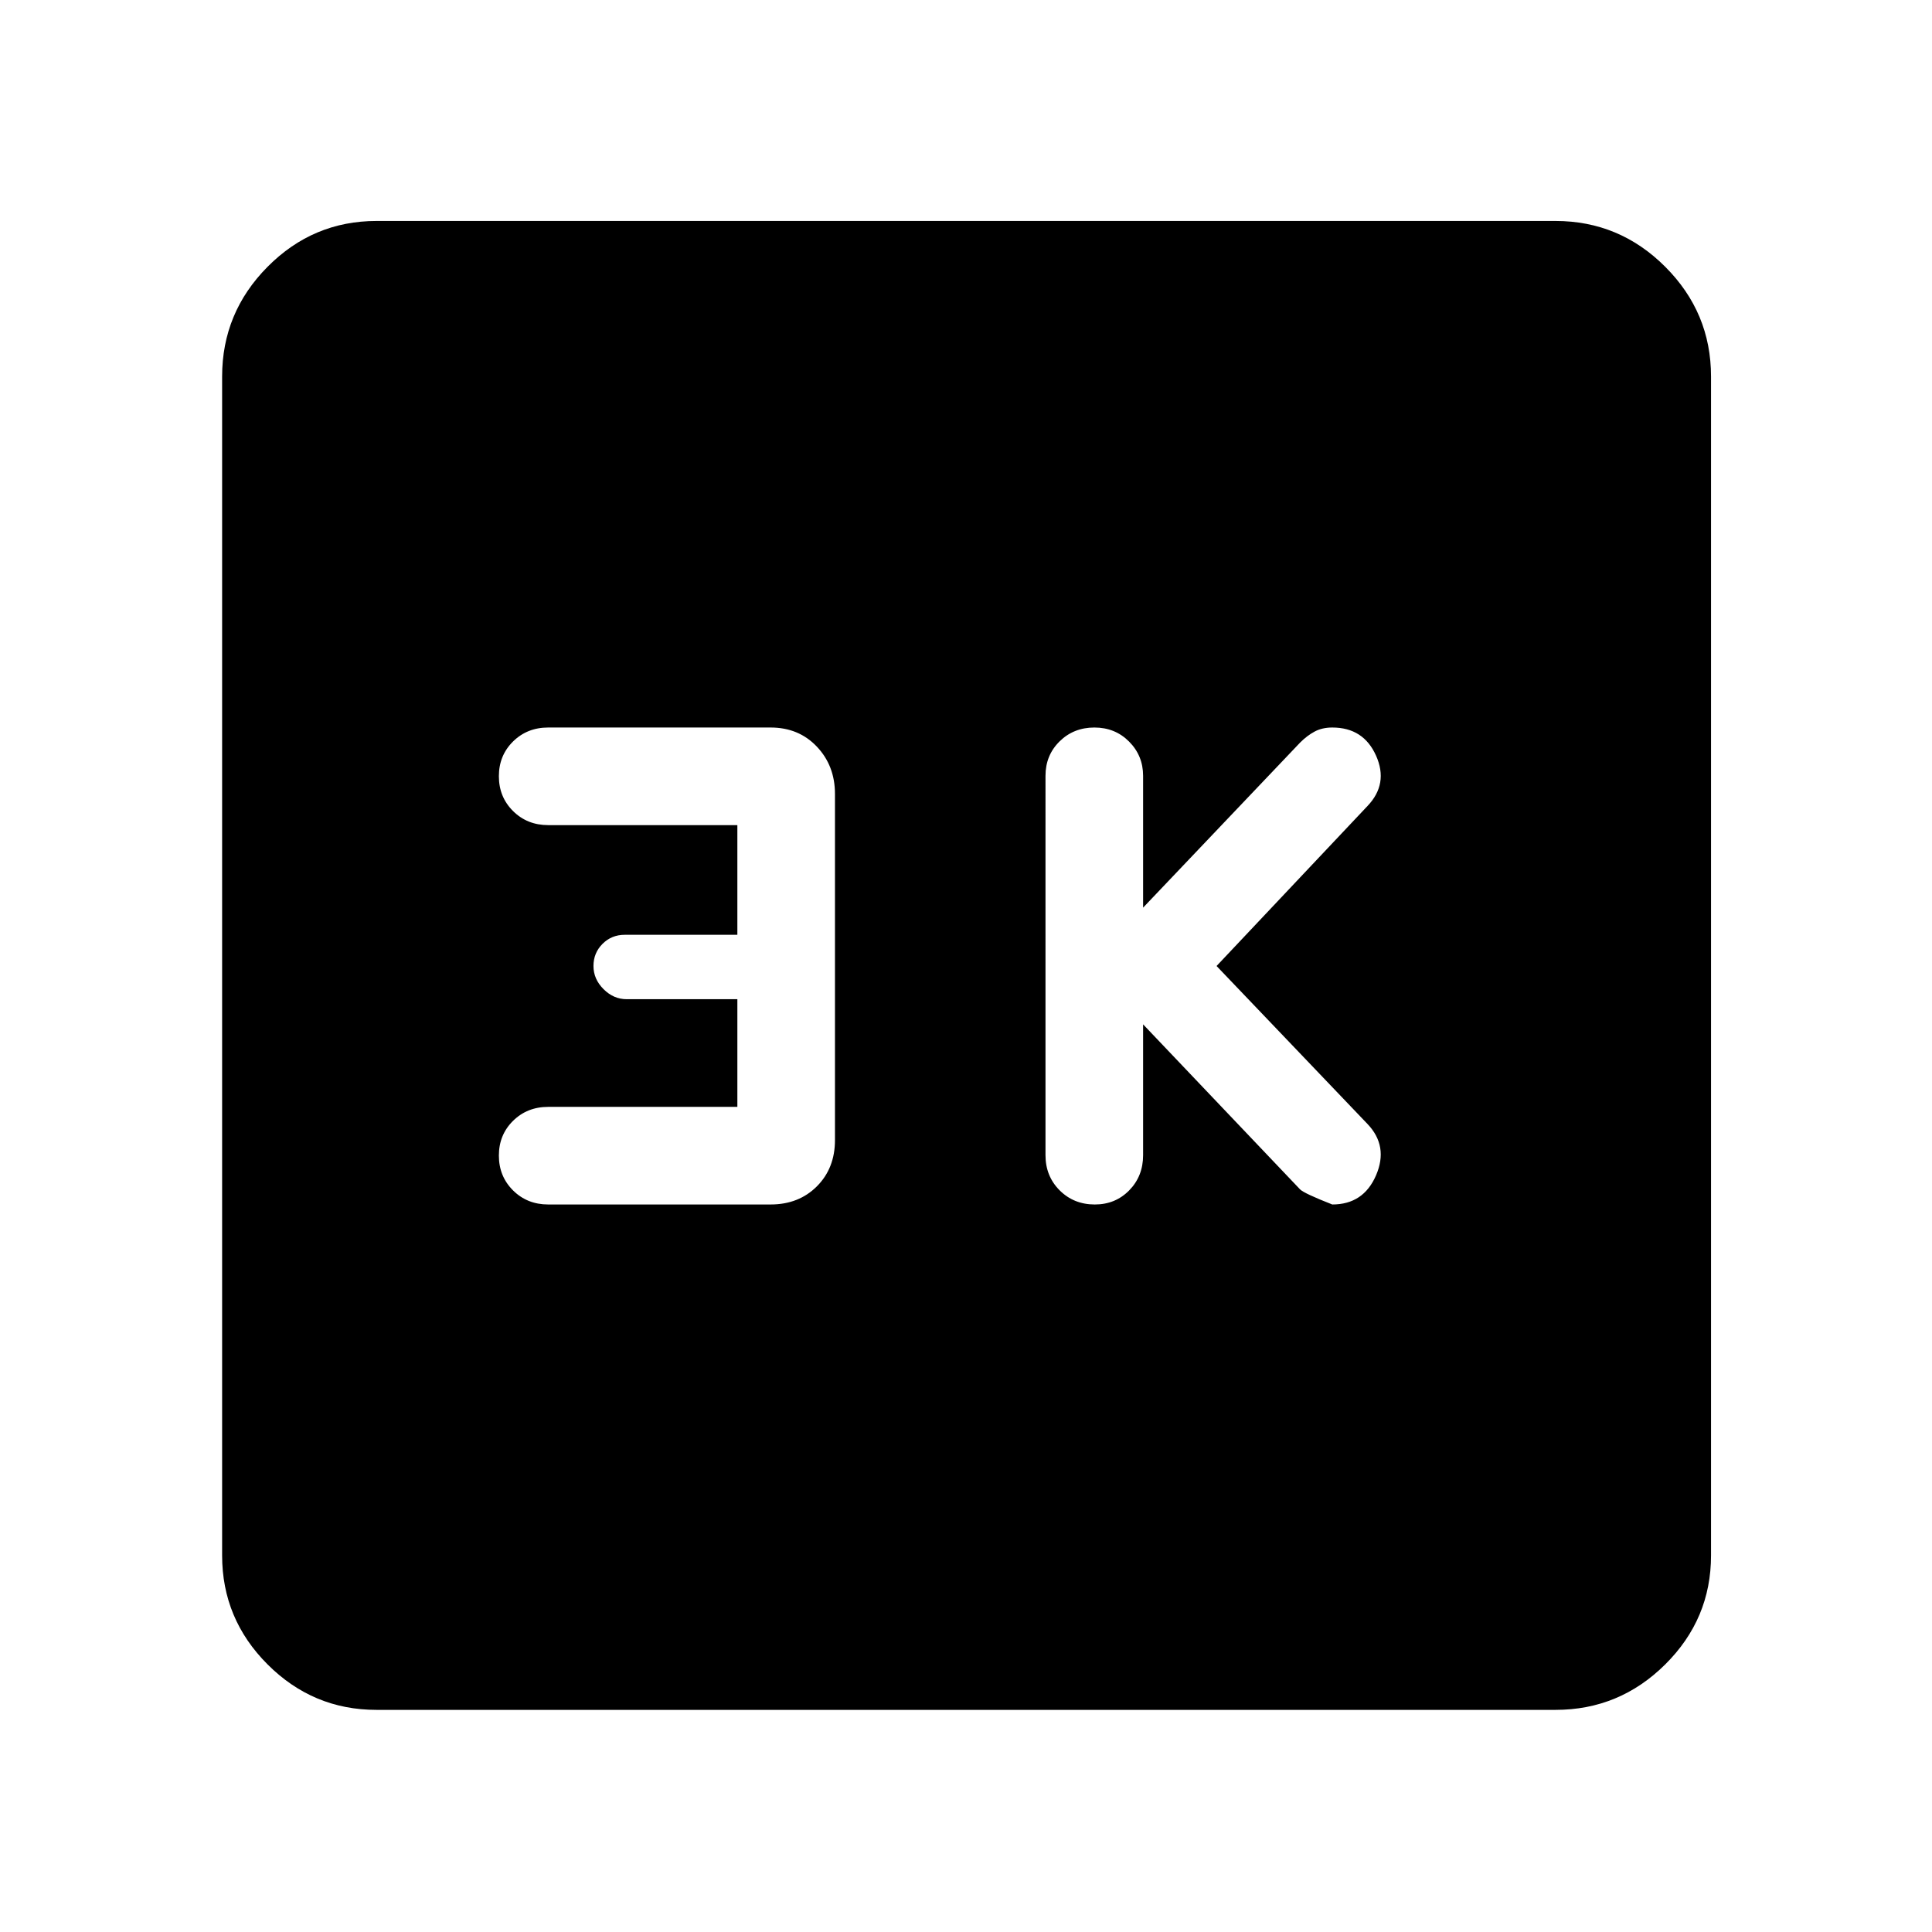 <svg xmlns="http://www.w3.org/2000/svg" height="48" viewBox="0 -960 960 960" width="48"><path d="m568-451 78 82q2 2 16 7.5 15.5 0 21.75-14.5t-4.25-25.5l-75-78.5 75-79.5q10.5-11 4.26-25-6.23-14-21.76-14-5 0-8.75 2T646-591l-78 82v-65.5q0-10-6.95-17t-17.25-7q-10.3 0-17.3 6.89t-7 17.11V-386q0 10.43 7.03 17.47 7.04 7.03 17.47 7.03 10.22 0 17.11-7.03Q568-375.57 568-386v-65Zm-201.61 41h-94q-10.43 0-17.47 6.95-7.03 6.95-7.03 17.25t7.03 17.3q7.04 7 17.47 7h110.5q14 0 23-9t9-23v-172q0-14-9-23.5t-23-9.5h-110.5q-10.43 0-17.47 6.95-7.03 6.95-7.03 17.25t7.03 17.3q7.04 7 17.47 7h94v54.5h-56q-6.5 0-11 4.5t-4.5 11q0 6.5 5 11.5t11.5 5h55v53.5Zm-179.3 299.63q-31.54 0-54.13-22.59-22.59-22.59-22.59-54.13v-585.82q0-31.77 22.59-54.53t54.13-22.76h585.82q31.77 0 54.53 22.76t22.76 54.53v585.82q0 31.54-22.76 54.13-22.76 22.59-54.53 22.59H187.09Z"/></svg>